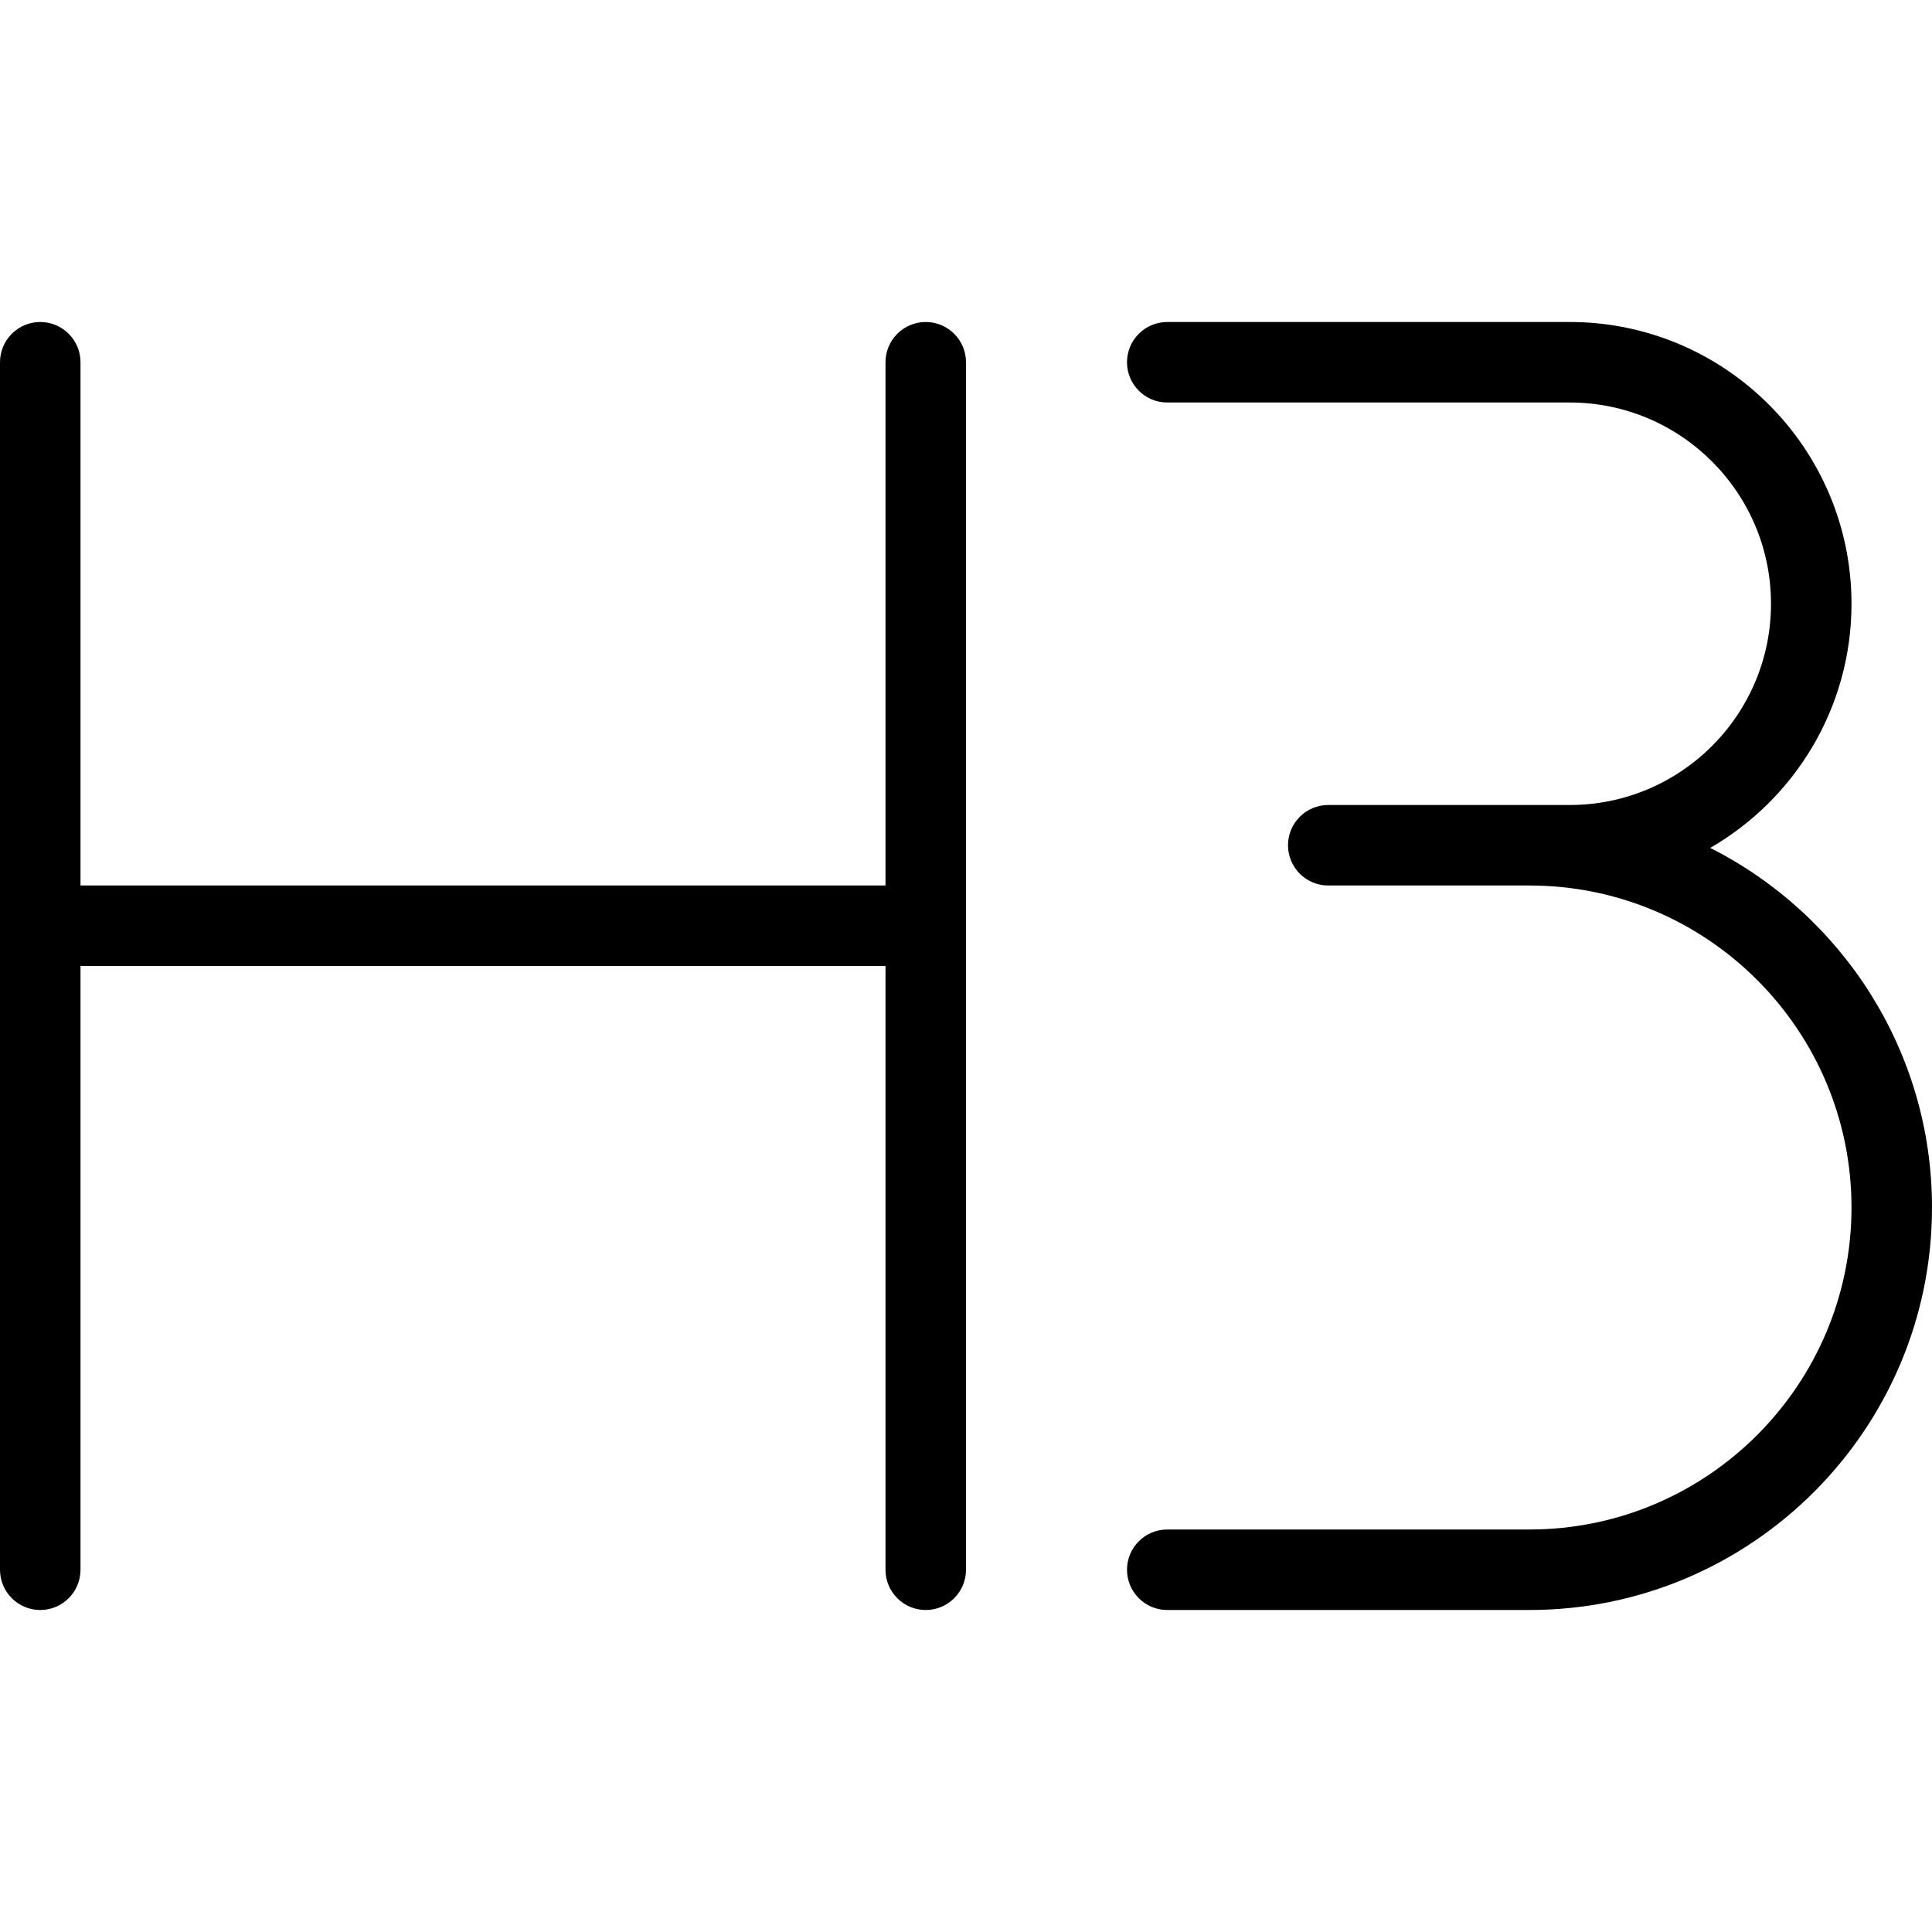 <?xml version="1.0" encoding="UTF-8"?>
<svg xmlns="http://www.w3.org/2000/svg" id="Layer_1" data-name="Layer 1" viewBox="0 0 24 24" width="512" height="512"><path d="m12,4.5v15c0,.276-.224.5-.5.5s-.5-.224-.5-.5v-7.5H1v7.5c0,.276-.224.5-.5.5s-.5-.224-.5-.5V4.5c0-.276.224-.5.5-.5s.5.224.5.5v6.5h10v-6.5c0-.276.224-.5.5-.5s.5.224.5.5Zm9.245,6.033c1.048-.605,1.755-1.738,1.755-3.033,0-1.93-1.57-3.5-3.5-3.5h-5c-.276,0-.5.224-.5.5s.224.5.5.5h5c1.379,0,2.5,1.121,2.5,2.5s-1.121,2.5-2.5,2.5h-3c-.276,0-.5.224-.5.5s.224.5.5.5h2.5c2.206,0,4,1.794,4,4s-1.794,4-4,4h-4.5c-.276,0-.5.224-.5.5s.224.5.5.5h4.5c2.757,0,5-2.243,5-5,0-1.95-1.123-3.643-2.755-4.467Z"/></svg>
